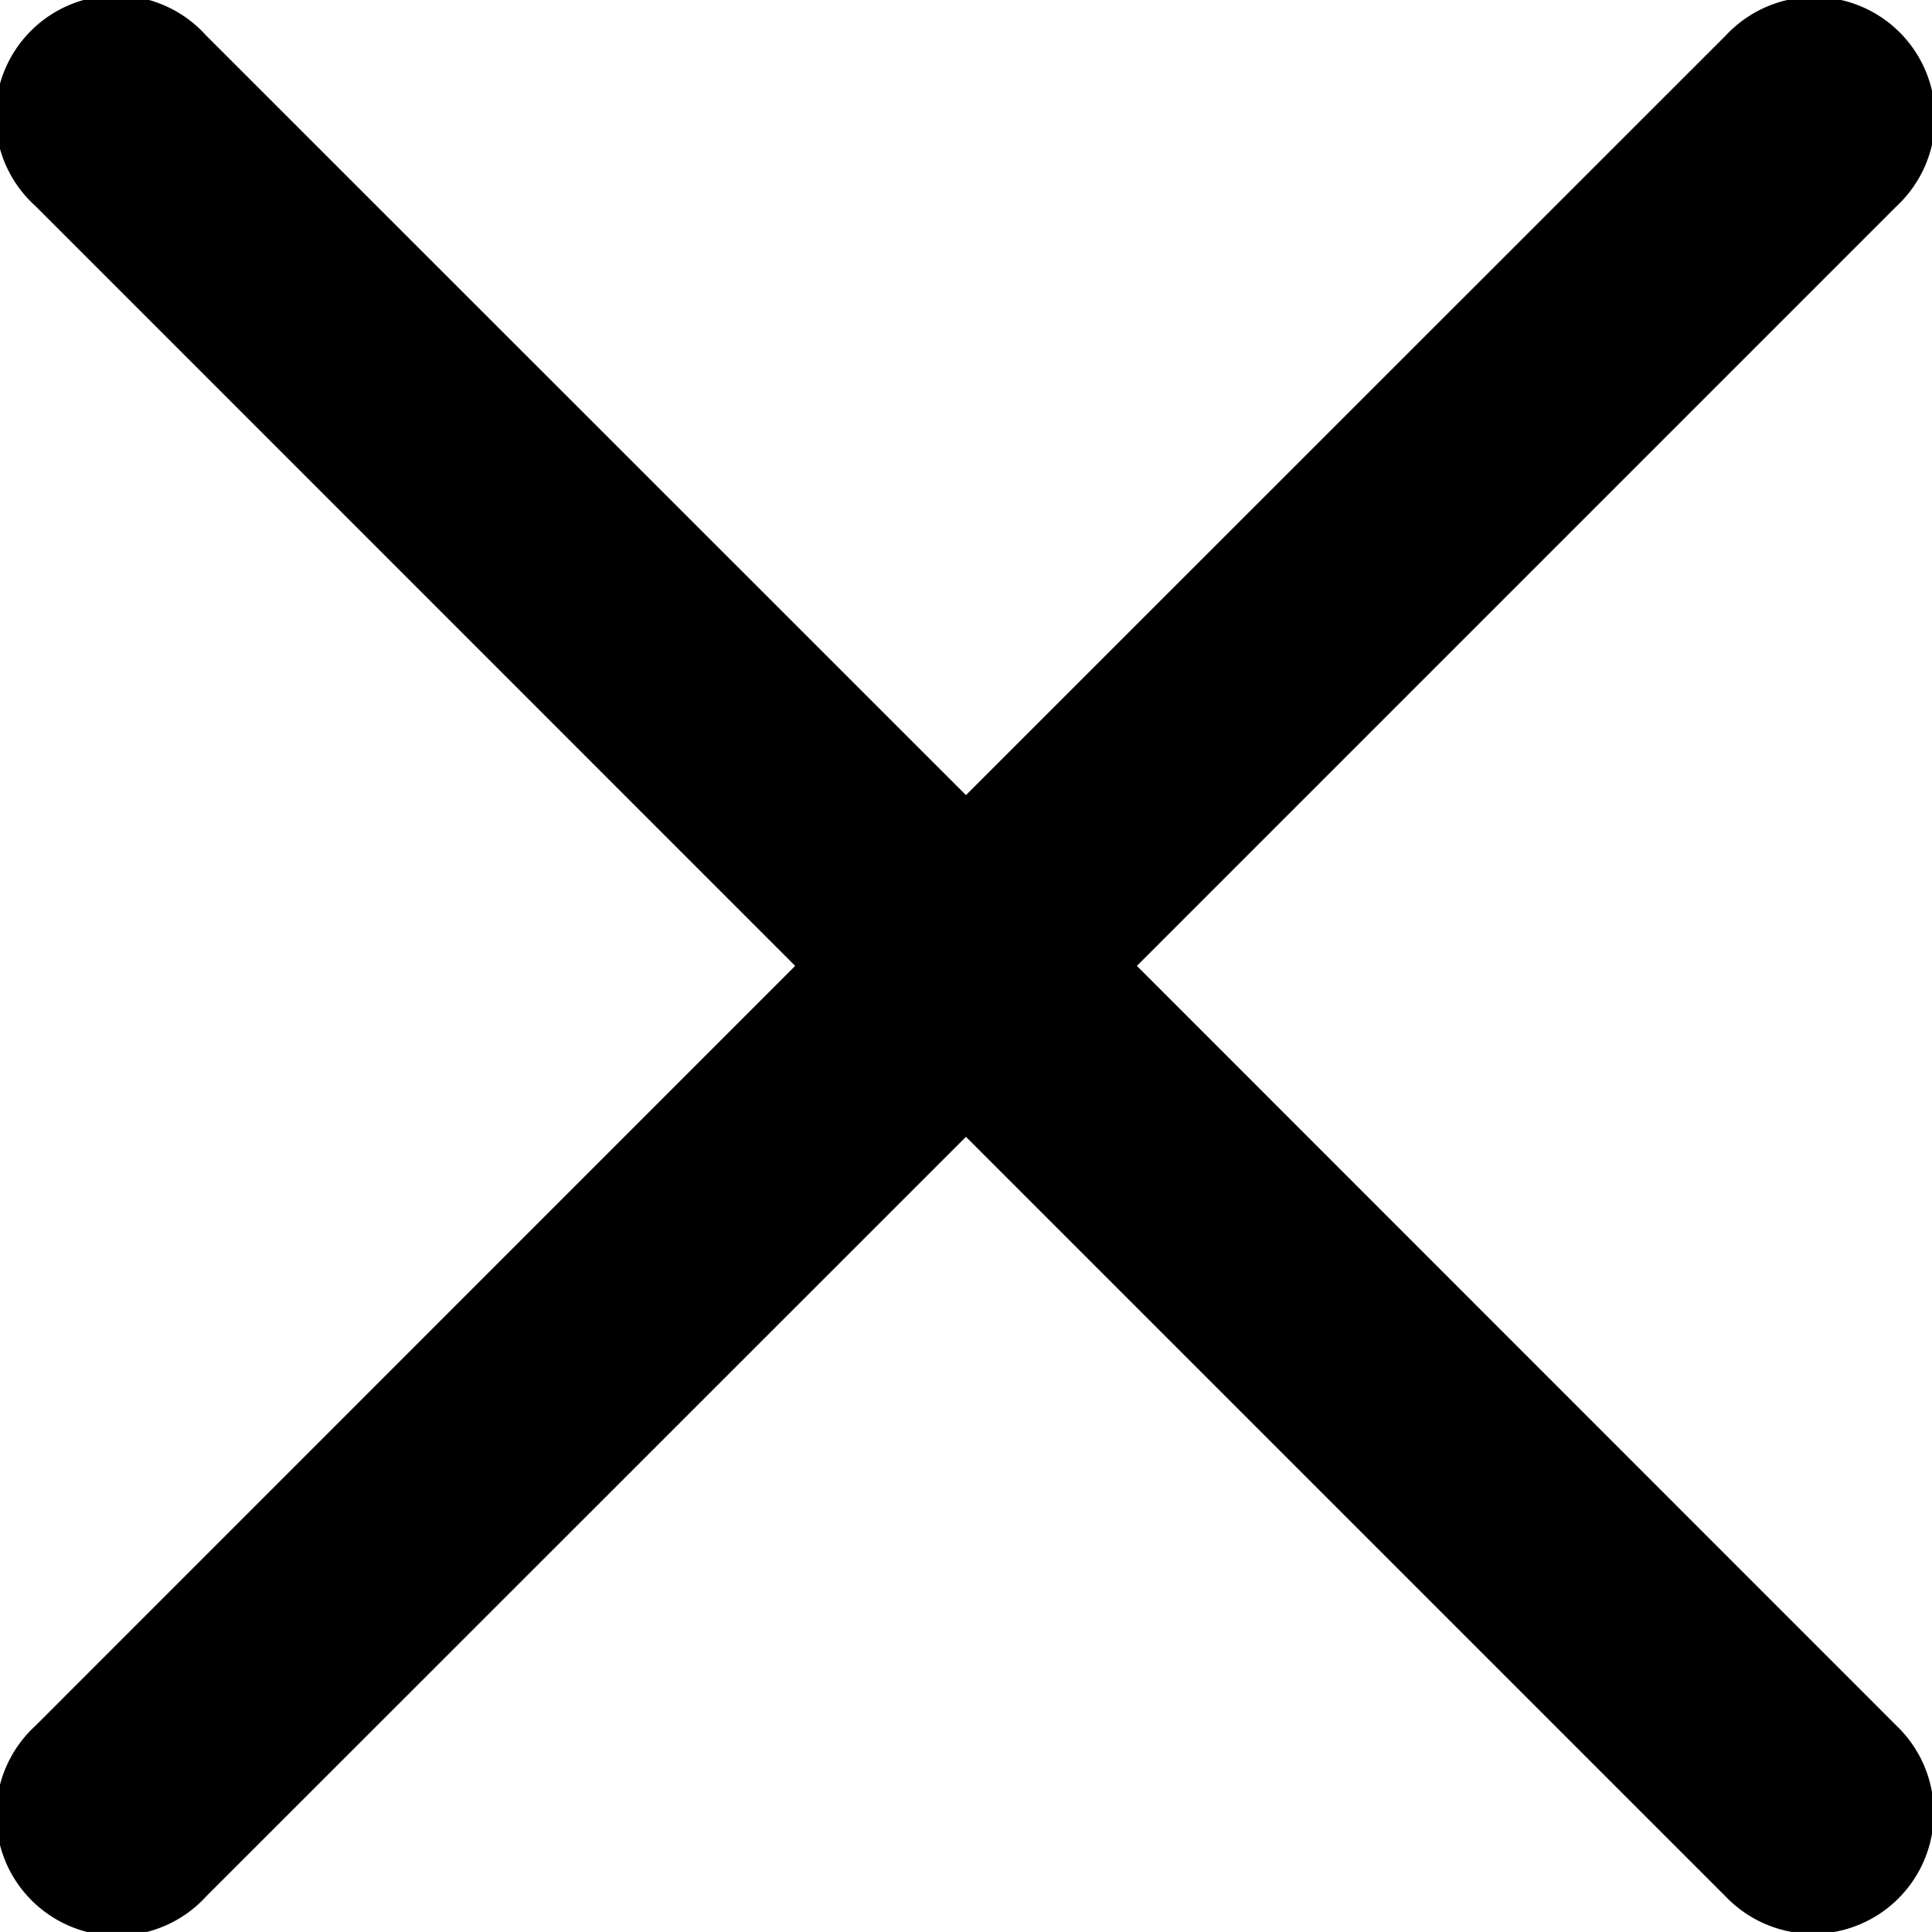 <svg xmlns="http://www.w3.org/2000/svg" width="30.001" height="30" viewBox="0 0 30.001 30"><path d="M17.654,15l11.8-11.8A1.876,1.876,0,1,0,26.8.551L15,12.348,3.2.551A1.876,1.876,0,1,0,.55,3.2L12.348,15,.55,26.8A1.876,1.876,0,1,0,3.2,29.451L15,17.654l11.8,11.8A1.876,1.876,0,1,0,29.451,26.8Z" transform="translate(0 -0.001)"/></svg>